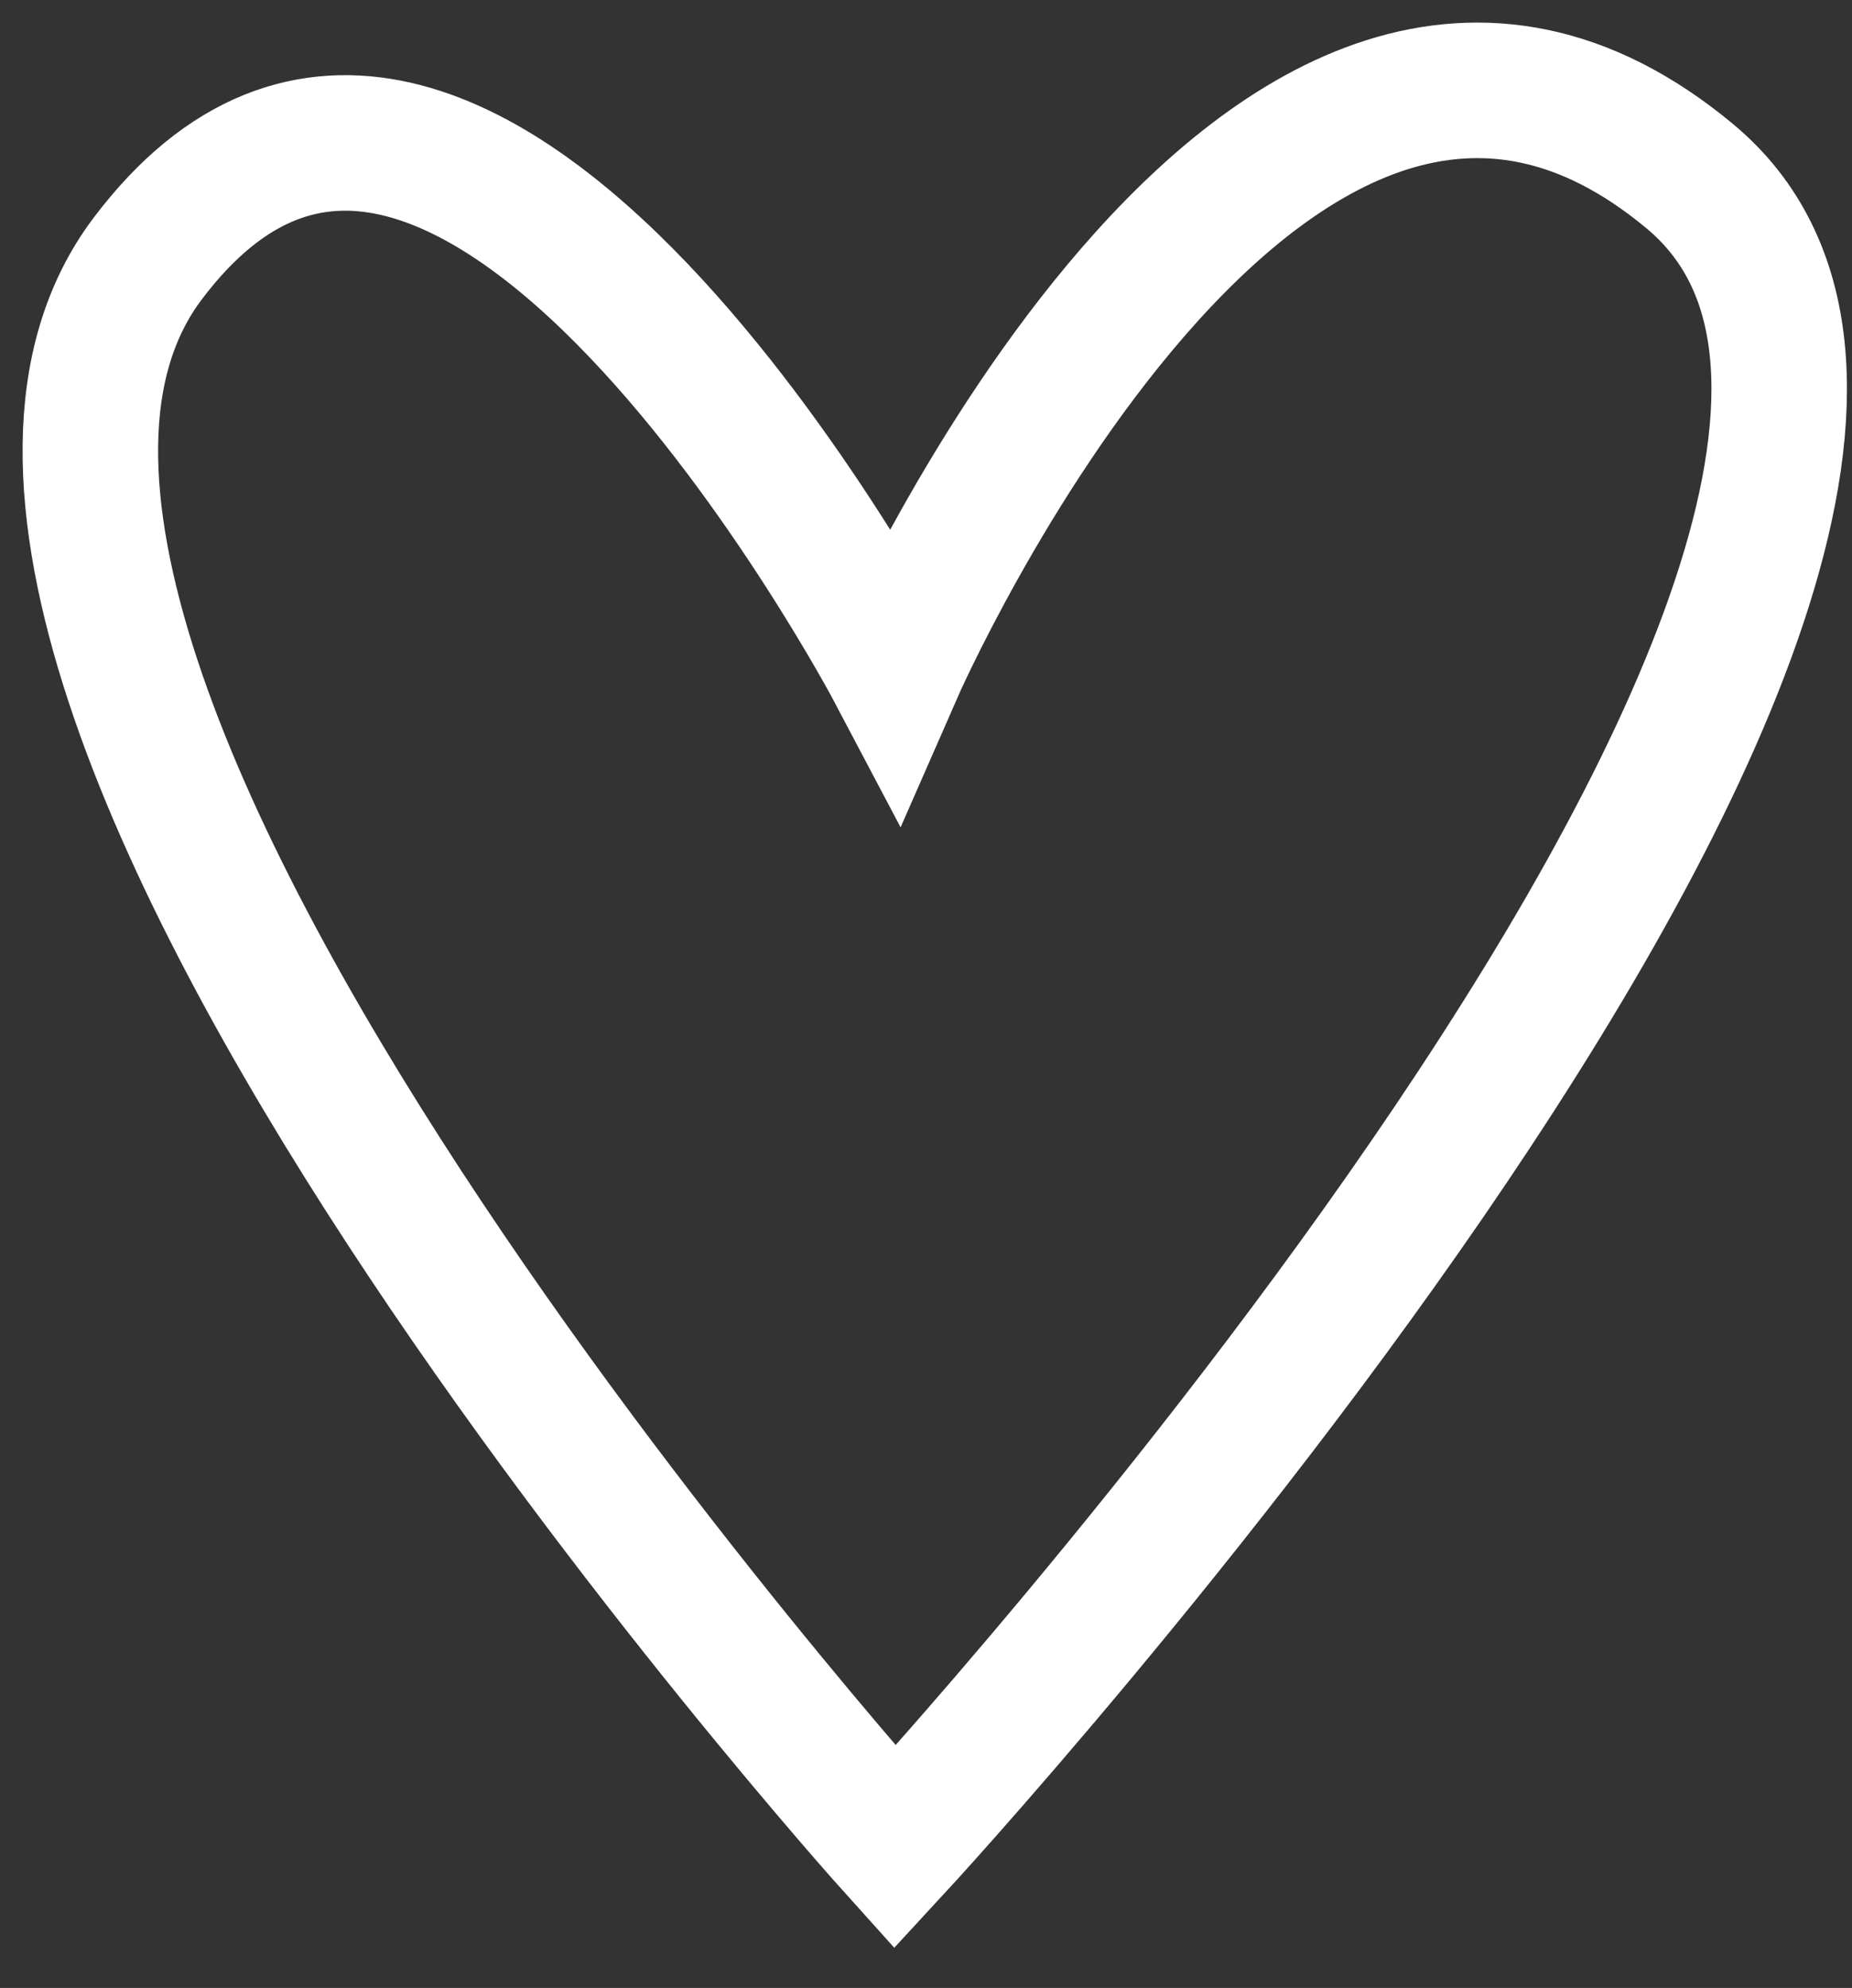 <?xml version="1.0" encoding="UTF-8" standalone="no"?>
<svg width="41px" height="44px" viewBox="0 0 41 44" version="1.1" xmlns="http://www.w3.org/2000/svg" xmlns:xlink="http://www.w3.org/1999/xlink" xmlns:sketch="http://www.bohemiancoding.com/sketch/ns">
    <rect x="0" y="0" width="41" height="44" fill="#333333" stroke="none"/>
    <!-- Generator: Sketch 3.2.2 (9983) - http://www.bohemiancoding.com/sketch -->
    <title>Path 5</title>
    <desc>Created with Sketch.</desc>
    <defs></defs>
    <g id="Page-1" stroke="none" stroke-width="1" fill="none" fill-rule="evenodd" sketch:type="MSPage">
        <path d="M19.812,14.859 C19.812,14.859 10.171,-3.415 3.271,5.722 C-3.629,14.859 19.812,40.885 19.812,40.885 C19.812,40.885 46.786,11.702 37.408,3.899 C28.029,-3.904 19.812,14.859 19.812,14.859 Z" id="Path-5" stroke="#FFFFFF" stroke-width="3" sketch:type="MSShapeGroup"></path>
    </g>
</svg>